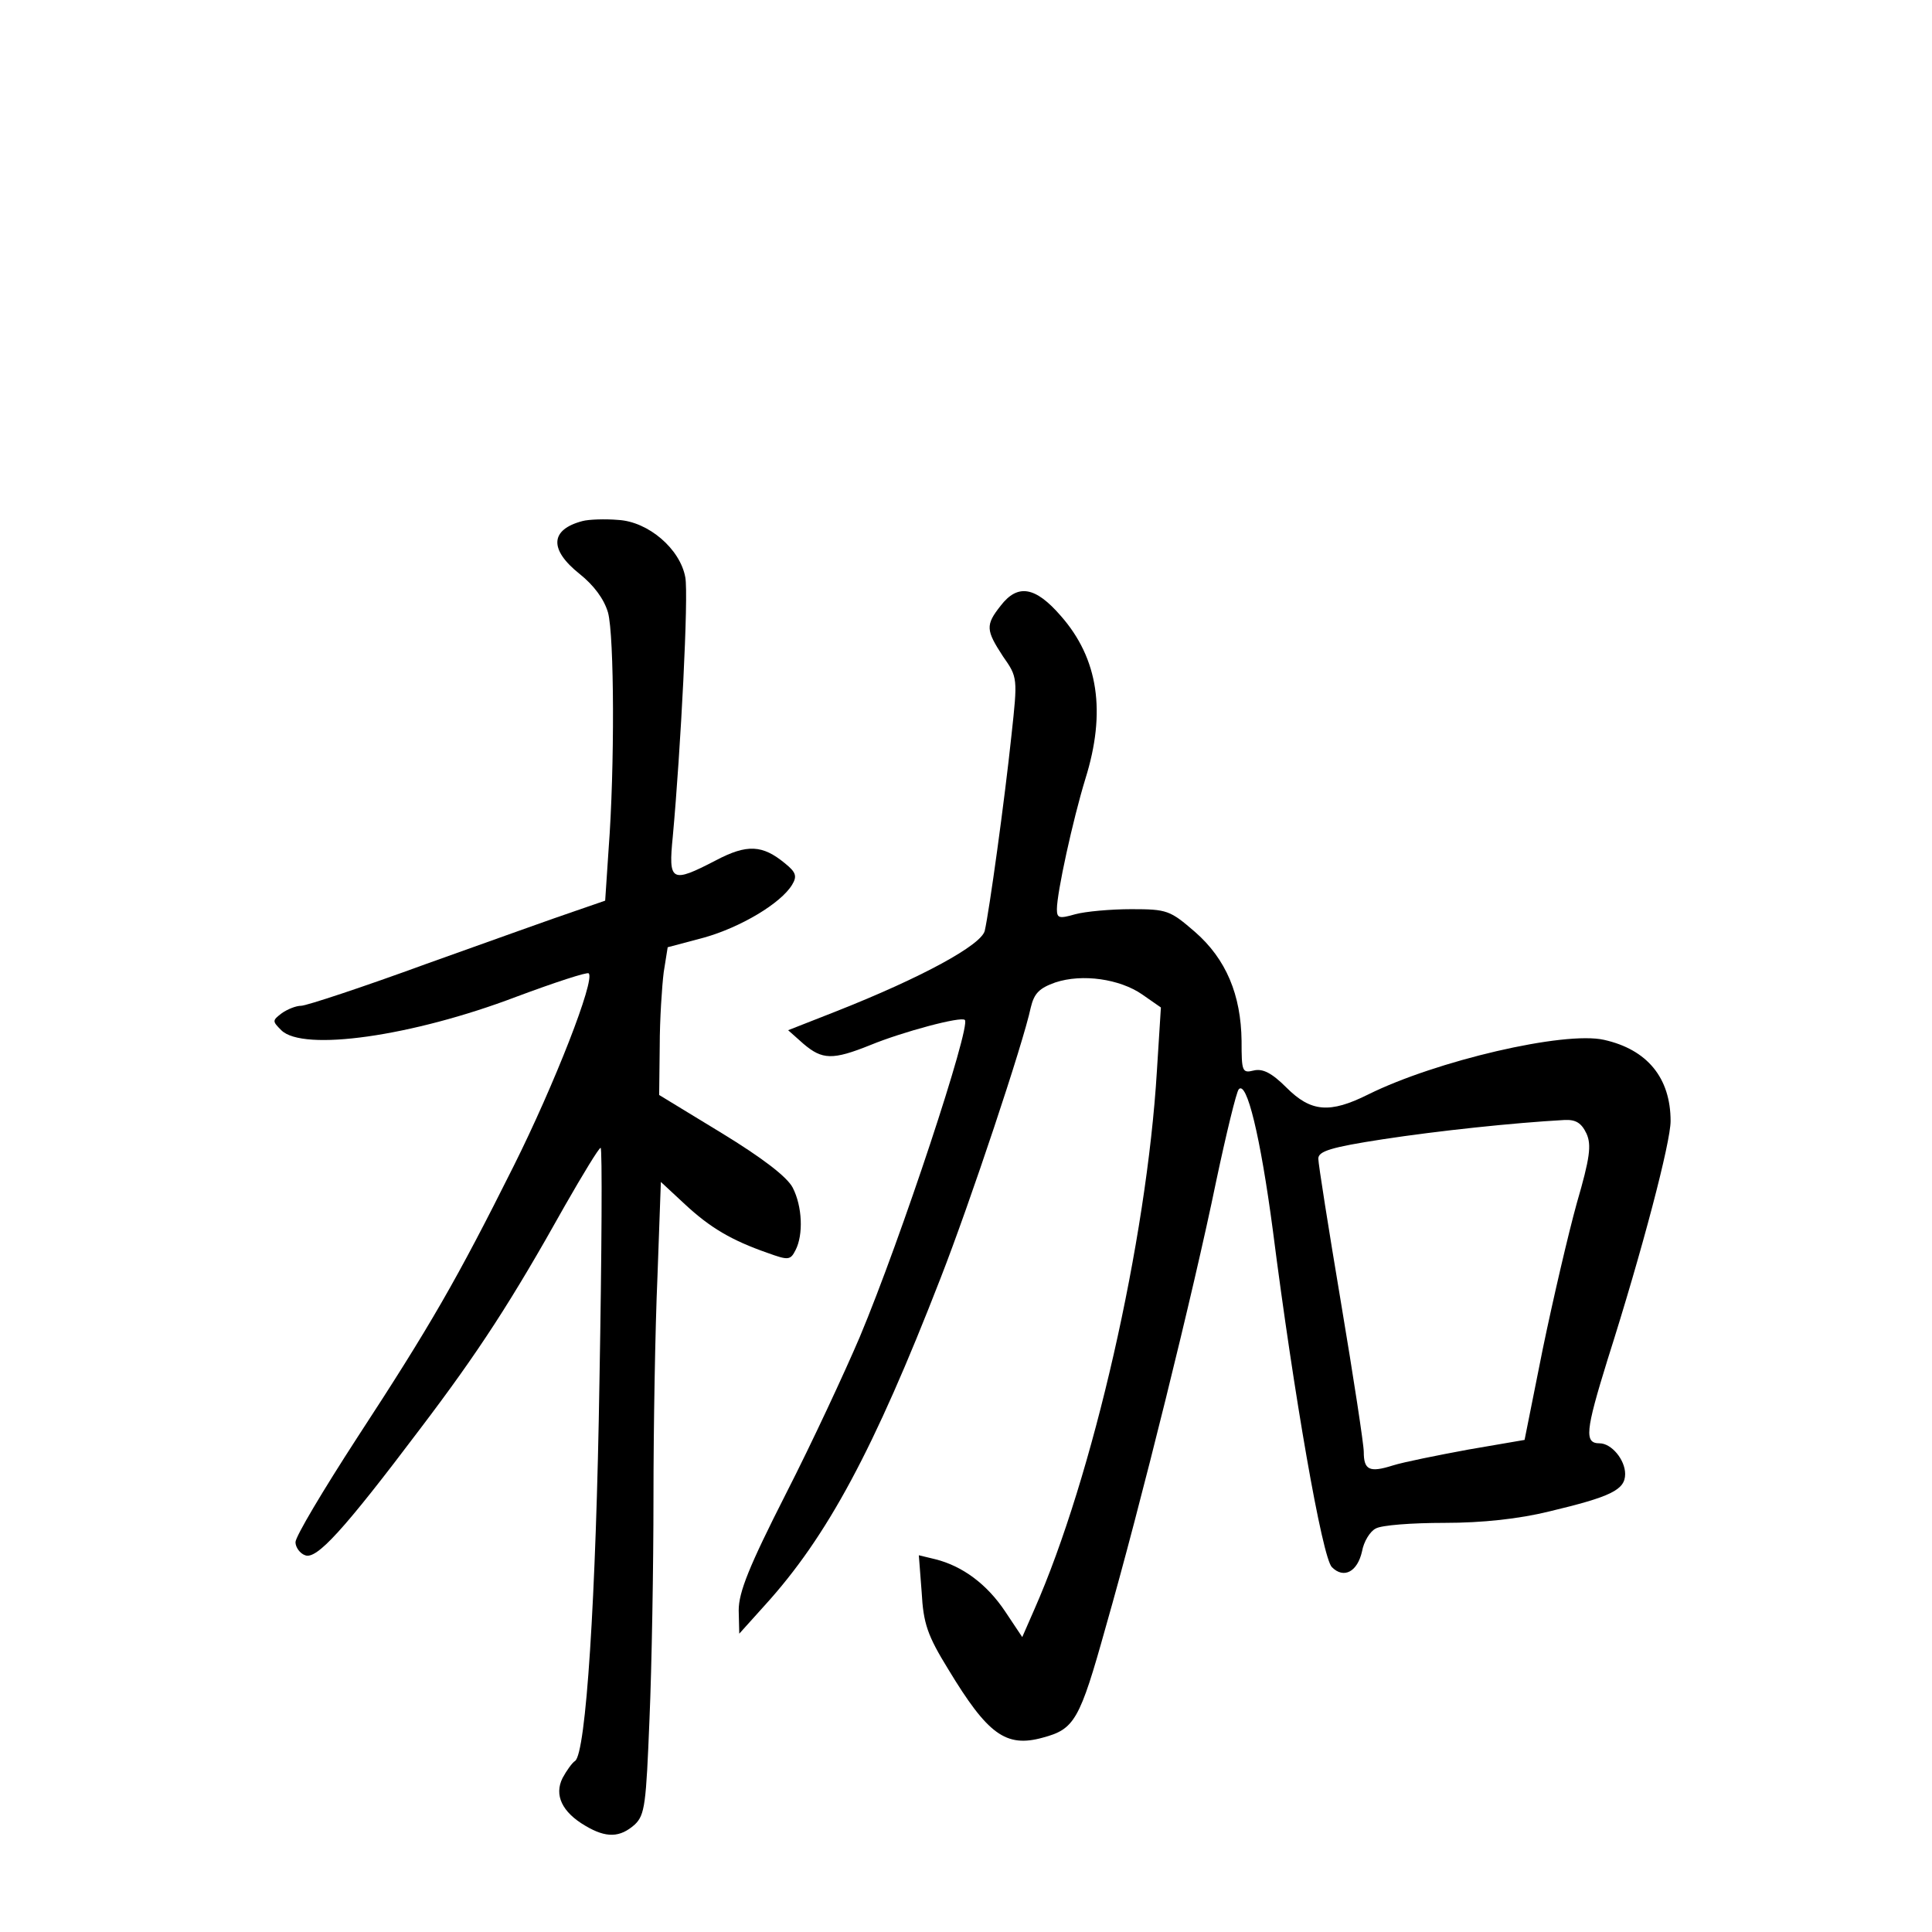 <?xml version="1.0" standalone="no"?>
<!DOCTYPE svg PUBLIC "-//W3C//DTD SVG 20010904//EN"
 "http://www.w3.org/TR/2001/REC-SVG-20010904/DTD/svg10.dtd">
<svg version="1.0" xmlns="http://www.w3.org/2000/svg"
 width="340pt" height="340pt" viewBox="0 0 340 340"
 preserveAspectRatio="xMidYMid meet">
<g transform="translate(0,340) scale(0.1,-0.1)"
fill="#000000" stroke="none">
<path d="M1025 2483 c-57 -15 -59 -50 -5 -93 25 -20 43 -44 50 -68 11 -40 12
-273 1 -417 l-6 -90 -55 -19 c-30 -10 -147 -52 -259 -92 -112 -41 -212 -74
-221 -74 -9 0 -24 -6 -34 -13 -17 -13 -17 -14 -1 -30 38 -38 230 -11 414 59
67 25 125 44 127 41 12 -11 -61 -197 -132 -339 -100 -200 -146 -280 -276 -479
-59 -91 -108 -173 -108 -183 0 -9 8 -20 17 -23 20 -8 67 43 202 222 104 137
161 225 255 393 32 56 60 102 63 102 3 0 2 -183 -2 -407 -6 -390 -24 -659 -43
-672 -5 -3 -15 -17 -22 -30 -15 -30 -1 -60 40 -84 37 -22 61 -21 87 2 18 17
20 36 26 186 4 93 7 268 7 390 0 122 3 297 7 388 l6 167 42 -39 c45 -42 83
-64 146 -86 36 -13 40 -13 49 5 14 27 12 77 -5 110 -10 19 -53 52 -125 96
l-110 67 1 86 c0 47 4 106 7 130 l7 44 64 17 c64 18 135 60 155 93 9 15 7 22
-13 38 -39 32 -66 34 -121 5 -79 -41 -84 -38 -76 42 14 153 28 425 22 456 -9
50 -65 98 -118 101 -23 2 -52 1 -63 -2z"/>
<path d="M1761 2334 c-27 -34 -26 -43 4 -89 26 -37 26 -38 15 -139 -12 -114
-39 -309 -47 -344 -6 -25 -110 -82 -262 -142 l-84 -33 27 -24 c33 -28 51 -29
118 -2 56 23 160 51 166 44 11 -11 -112 -384 -185 -558 -26 -61 -84 -186 -130
-276 -65 -128 -83 -173 -83 -205 l1 -41 45 50 c110 121 192 274 309 575 52
133 146 415 159 477 6 25 15 34 43 44 48 16 114 6 153 -21 l33 -23 -7 -111
c-18 -300 -113 -716 -216 -949 l-21 -48 -30 45 c-32 48 -75 80 -123 92 l-29 7
5 -65 c3 -55 10 -76 47 -136 69 -114 101 -138 166 -120 56 15 65 30 111 195
61 213 155 593 194 783 18 85 36 159 40 163 14 16 38 -82 60 -248 37 -290 87
-577 104 -593 21 -21 45 -8 53 28 3 17 14 35 24 40 10 6 64 10 121 10 67 0
131 7 184 20 109 26 134 38 134 66 0 25 -24 54 -45 54 -27 0 -25 21 14 147 62
195 111 383 111 420 0 76 -41 126 -117 143 -70 16 -296 -37 -415 -96 -68 -34
-101 -31 -144 12 -26 26 -42 34 -58 30 -20 -5 -21 -1 -21 52 -1 81 -27 144
-82 192 -44 38 -49 40 -112 40 -36 0 -81 -4 -99 -9 -28 -8 -32 -7 -32 9 0 29
28 157 50 229 37 118 23 212 -43 287 -45 52 -76 57 -106 18z m1031 -929 c9
-20 6 -43 -17 -122 -15 -54 -42 -170 -60 -257 l-32 -160 -99 -17 c-54 -10
-114 -22 -133 -28 -41 -13 -51 -8 -51 24 0 13 -18 131 -40 262 -22 131 -40
245 -40 254 0 13 22 20 113 34 98 15 230 29 320 34 20 1 30 -5 39 -24z"/>
</g>
</svg>

